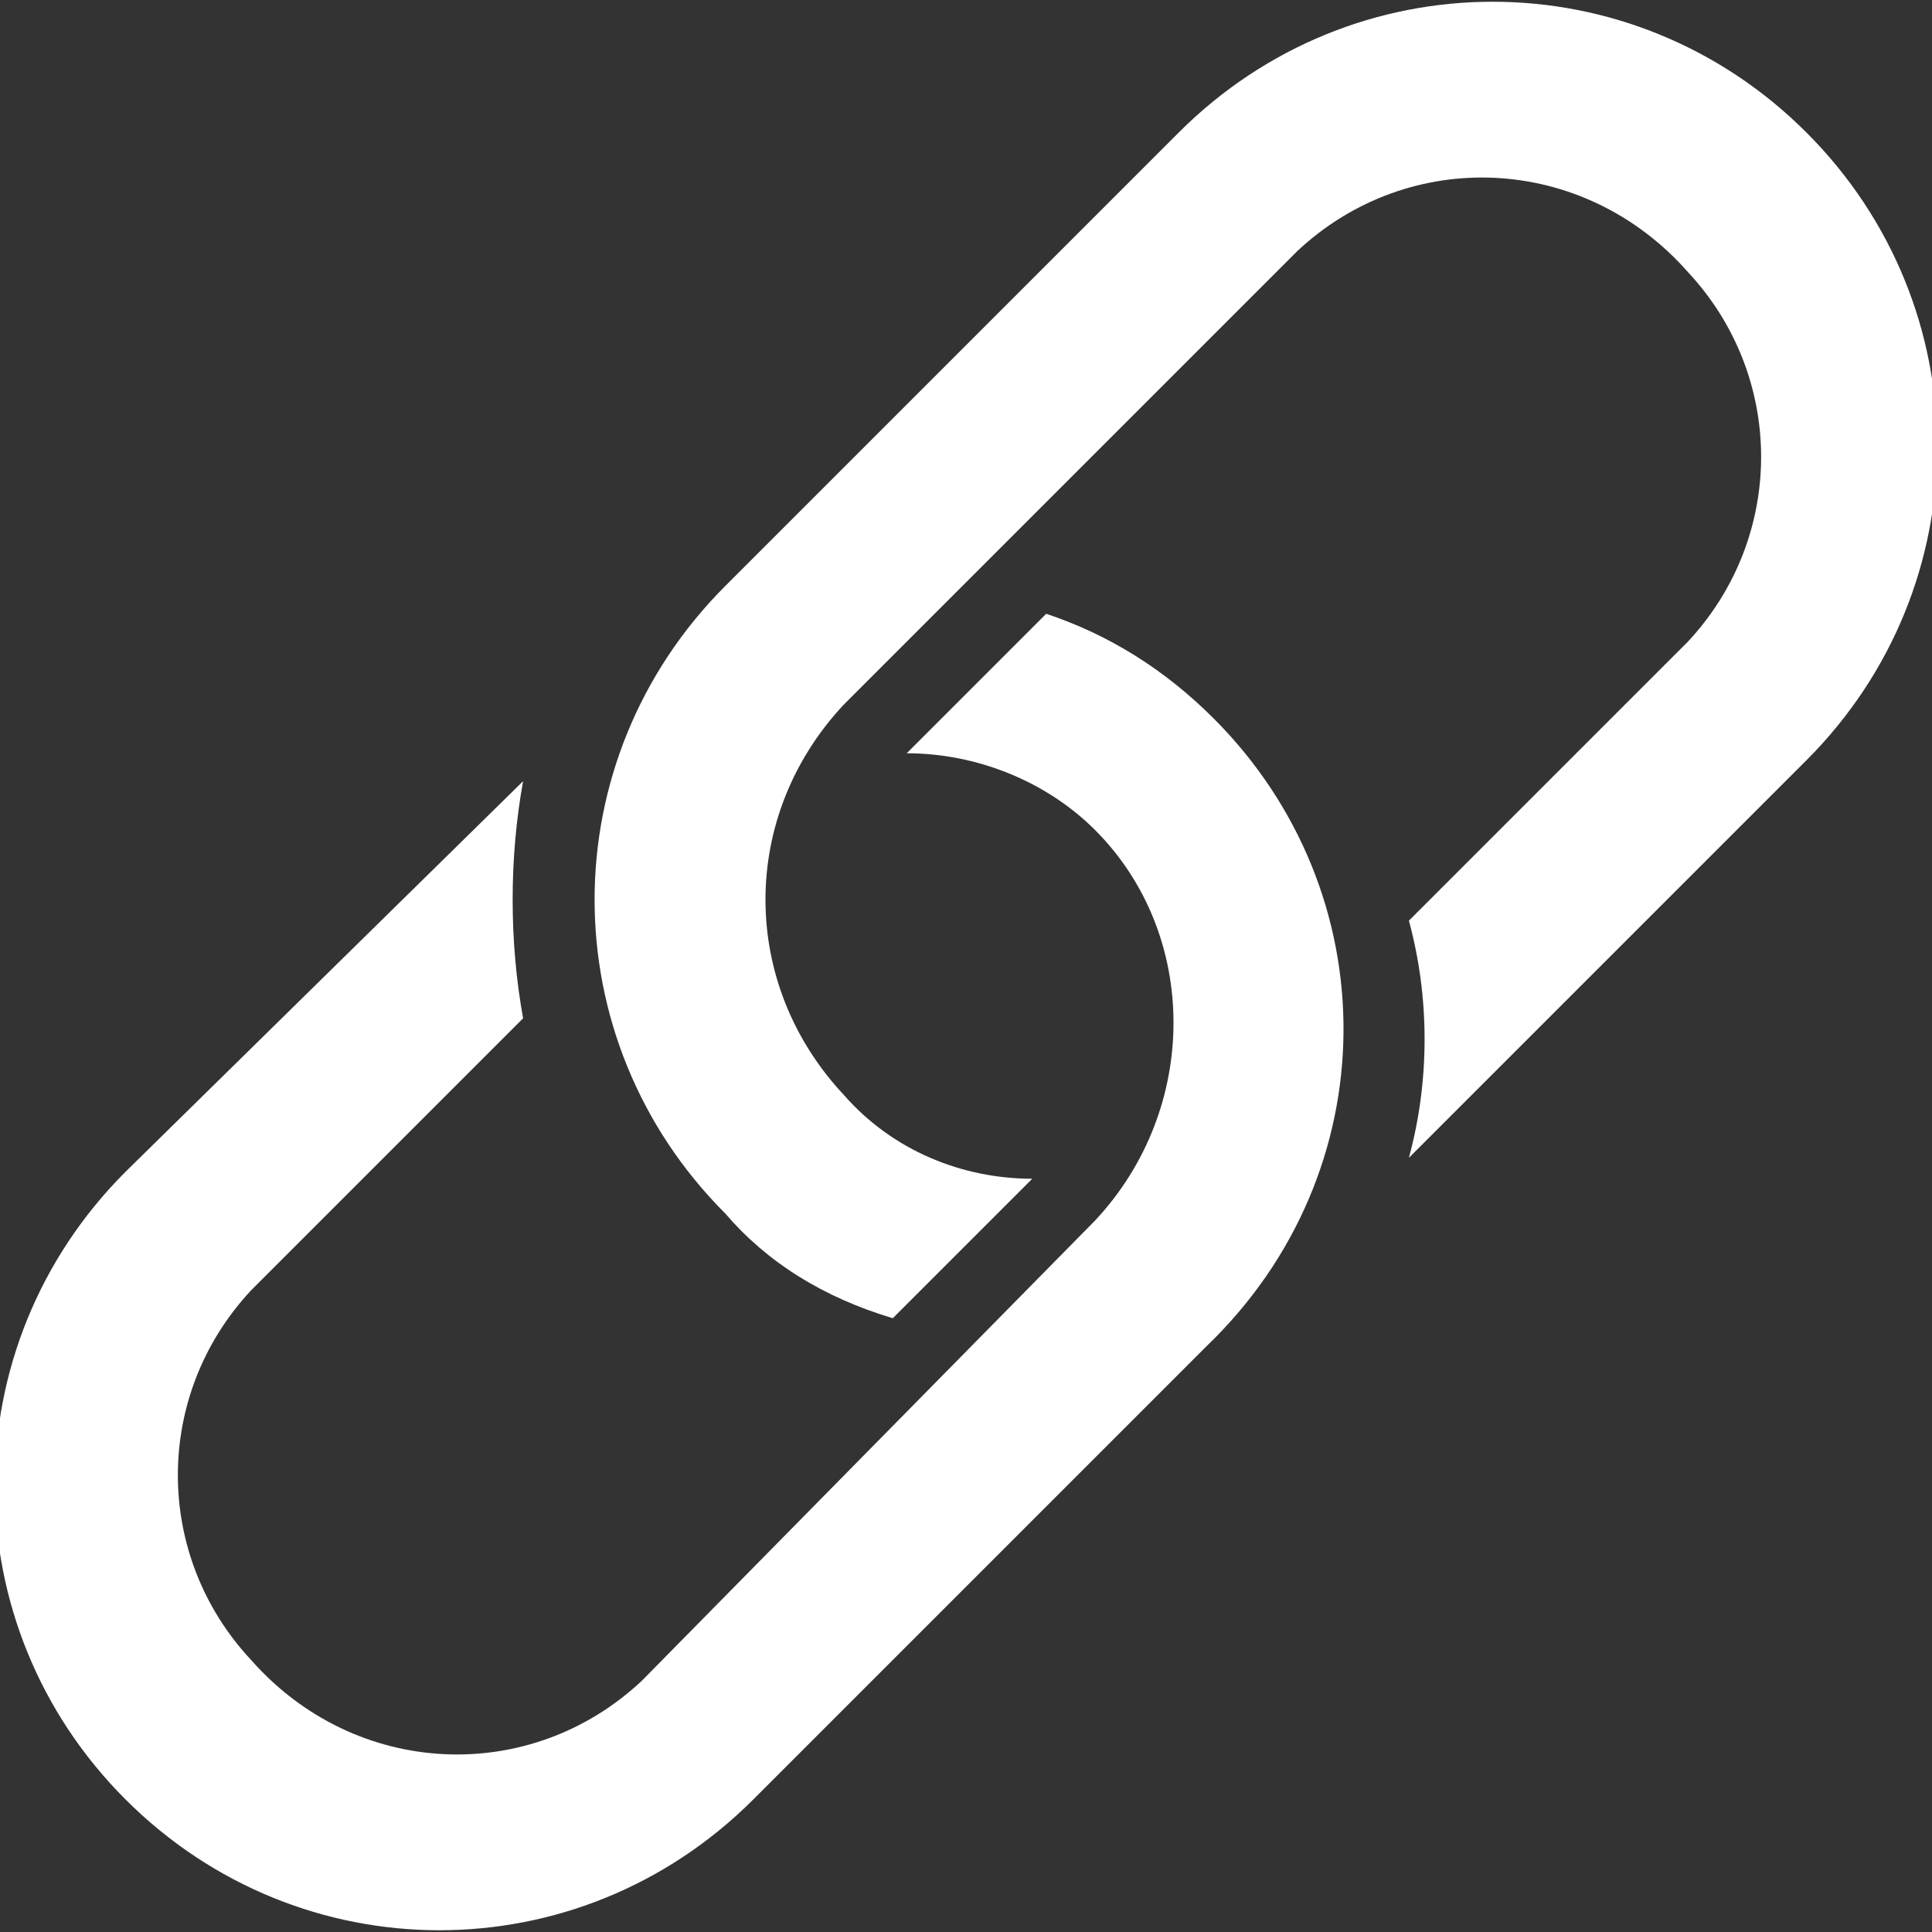 <?xml version="1.0" encoding="utf-8"?>
<!-- Generator: Adobe Illustrator 23.1.1, SVG Export Plug-In . SVG Version: 6.00 Build 0)  -->
<svg version="1.1" id="Layer_1" xmlns="http://www.w3.org/2000/svg" xmlns:xlink="http://www.w3.org/1999/xlink" x="0px" y="0px"
	 viewBox="0 0 27.7 27.7" style="enable-background:new 0 0 27.7 27.7;" xml:space="preserve">
<rect x="0" y="0" width="27.7" height="27.7" fill="#333333" stroke="none"/>
<style type="text/css">
	.st0{fill:#FFFFFF;}
</style>
<title>link</title>
<g>
	<path class="st0" d="M17.4,10.3c-0.7-0.7-1.5-1.2-2.4-1.5l-2,2c1,0,2,0.4,2.7,1.1c1.5,1.5,1.5,4,0,5.6l-6.5,6.6
		c-1.6,1.5-4.1,1.4-5.6-0.3c-1.4-1.5-1.4-3.8,0-5.3l3.9-3.9c-0.2-1.1-0.2-2.3,0-3.4l-5.7,5.6c-2.5,2.5-2.5,6.5,0,9s6.5,2.5,9,0l0,0
		l6.5-6.5C19.9,16.8,19.9,12.8,17.4,10.3z"/>
	<path class="st0" d="M12.8,18.9l2-2c-1,0-2-0.4-2.7-1.2c-1.5-1.6-1.5-4,0-5.6l6.5-6.5c1.6-1.5,4.1-1.4,5.6,0.3
		c1.4,1.5,1.4,3.8,0,5.3l-4,4c0.3,1.1,0.3,2.3,0,3.4l5.7-5.7c2.5-2.5,2.5-6.5,0-9s-6.5-2.5-9,0l-6.5,6.5c-2.5,2.5-2.5,6.5,0,9
		c0,0,0,0,0,0C11,18.1,11.8,18.6,12.8,18.9z"/>
</g>
</svg>
